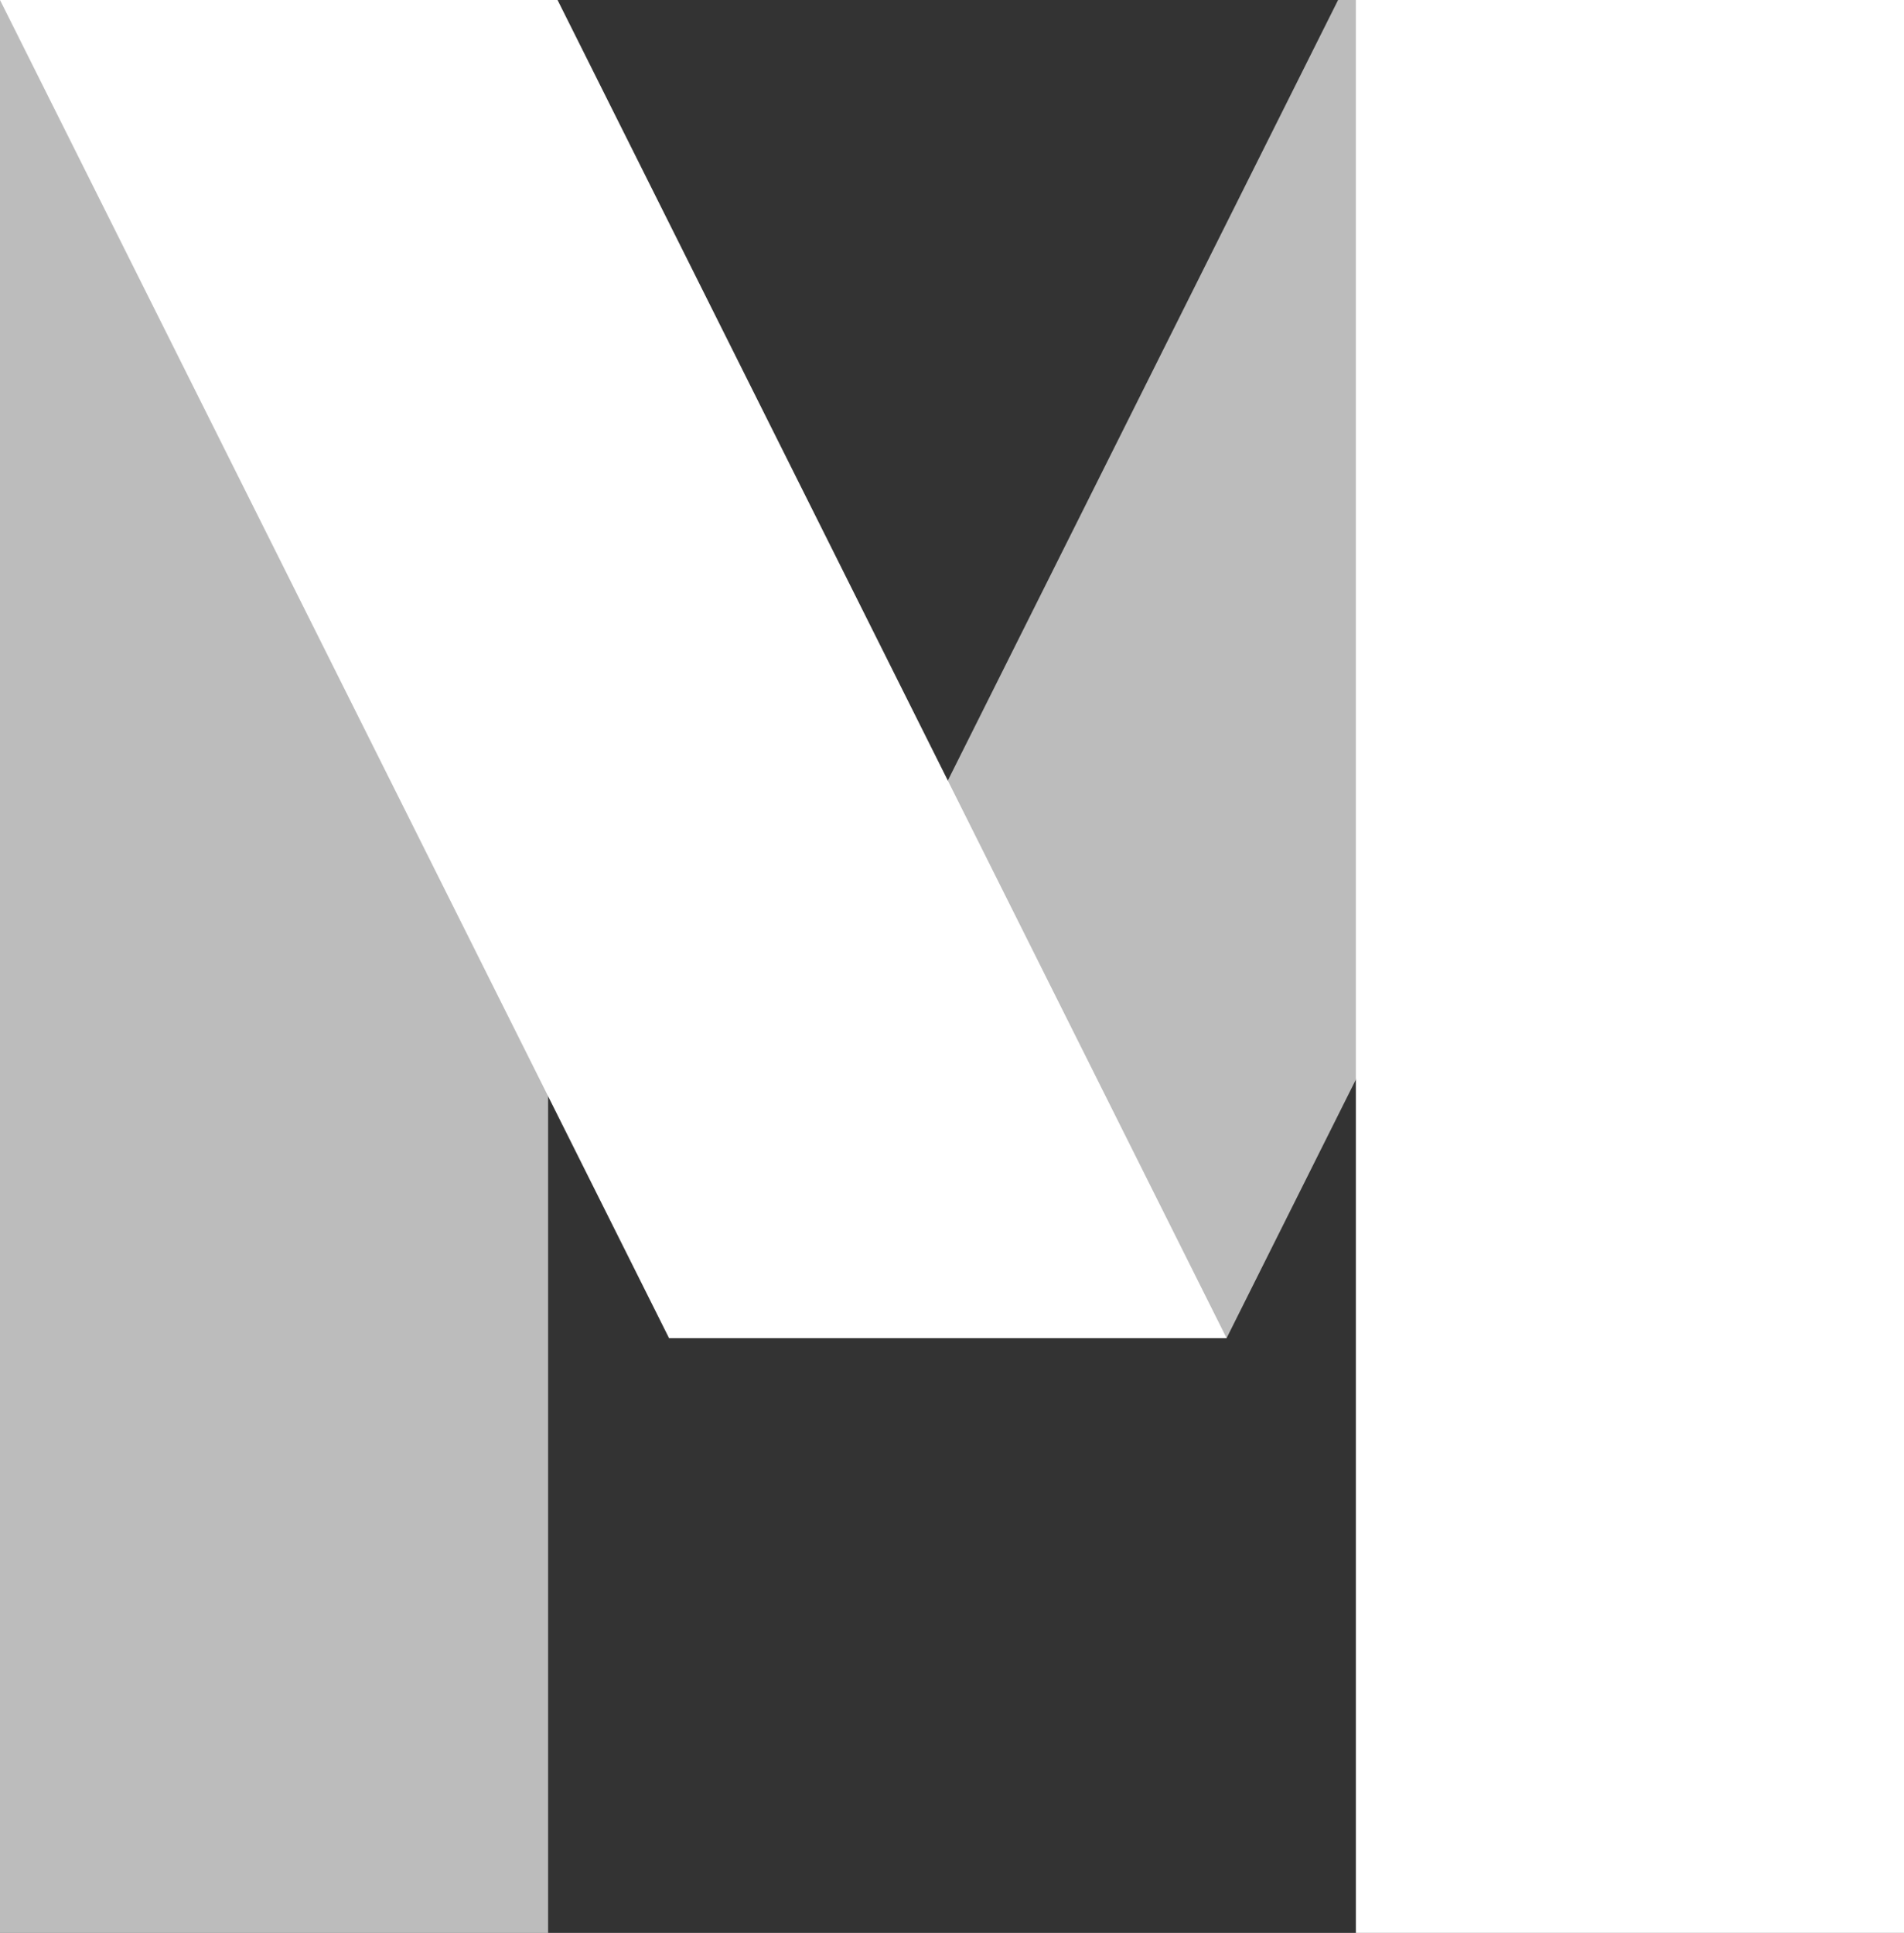 <svg width="132" height="134" viewBox="0 0 132 134" version="1.1" xmlns="http://www.w3.org/2000/svg" xmlns:xlink="http://www.w3.org/1999/xlink">
<rect x="0" y="0" width="132" height="134" fill="#333333" stroke="none"/>
<title>Group</title>
<desc>Created using Figma</desc>
<g id="Canvas" transform="translate(-2668 2290)">
<g id="Group">
<g id="Rectangle">
<use xlink:href="#path0_fill" transform="translate(2668 -2290)" fill="#FFFFFF" fill-opacity="0.67"/>
</g>
<g id="Rectangle">
<use xlink:href="#path0_fill" transform="translate(2762 -2290)" fill="#FFFFFF"/>
</g>
<g id="Vector">
<use xlink:href="#path1_fill" transform="translate(2668 -2290)" fill="#FFFFFF"/>
</g>
<g id="Vector">
<use xlink:href="#path1_fill" transform="matrix(-1 0 0 1 2799.42 -2290)" fill="#FFFFFF" fill-opacity="0.67"/>
</g>
</g>
</g>
<defs>
<path id="path0_fill" d="M 0 0L 38 0L 38 134L 0 134L 0 0Z"/>
<path id="path1_fill" d="M 46.385 92.769L 0 0L 38.654 0L 85.038 92.769L 46.385 92.769Z"/>
</defs>
</svg>
